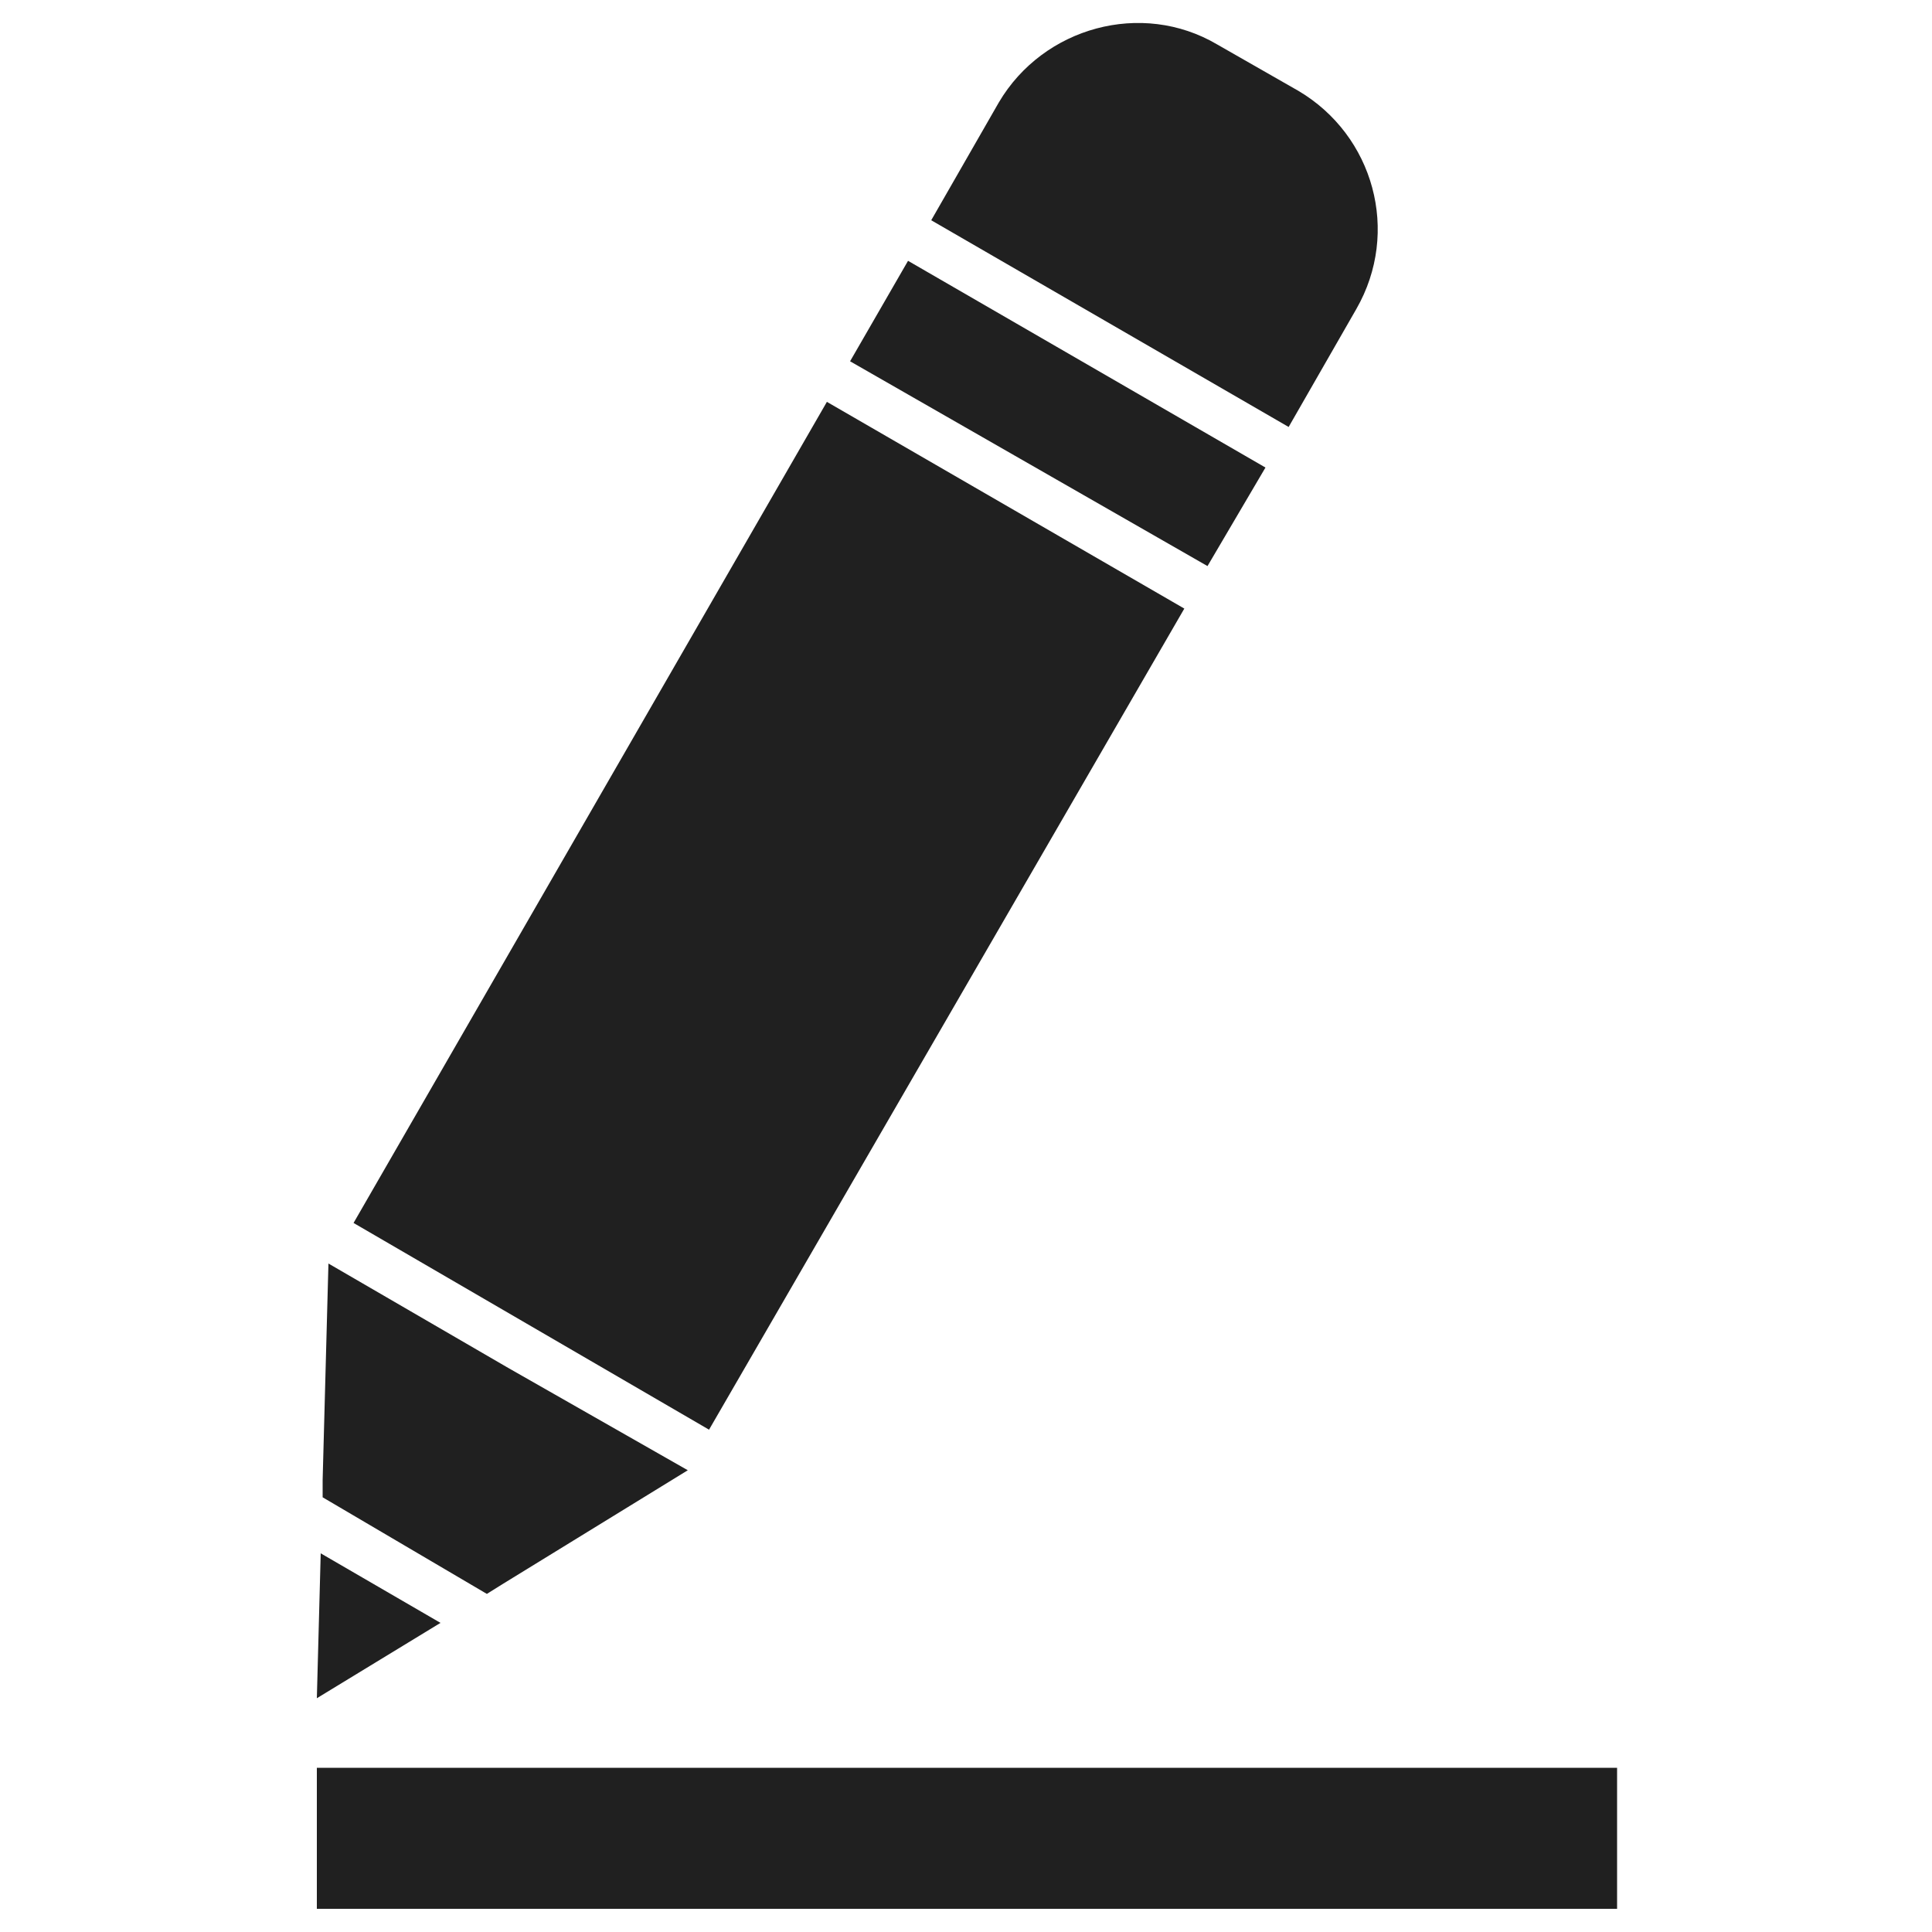 <?xml version="1.0" encoding="utf-8"?>
<!-- Generator: Adobe Illustrator 18.0.0, SVG Export Plug-In . SVG Version: 6.00 Build 0)  -->
<!DOCTYPE svg PUBLIC "-//W3C//DTD SVG 1.1//EN" "http://www.w3.org/Graphics/SVG/1.1/DTD/svg11.dtd">
<svg version="1.1" id="Layer_1" xmlns="http://www.w3.org/2000/svg" xmlns:xlink="http://www.w3.org/1999/xlink" x="0px" y="0px"
	 viewBox="0 0 100 100" enable-background="new 0 0 100 100" xml:space="preserve">
<path id="XMLID_767_" fill-rule="evenodd" clip-rule="evenodd" fill="#202020" d="M47,13.5l18.5,10.7l-3,5.1L44,18.7L47,13.5z
	 M16.4,91.5h67.3v7.3H16.4V91.5z M16.4,87.9l6.4-3.9l-6.2-3.6L16.4,87.9z M25.2,82.5l0.8-0.5l9.6-5.9l-9.3-5.3L17,65.4l-0.3,11.2
	l0,0.9L25.2,82.5z M63,2.3l4.2,2.4c3.9,2.3,5.3,7.3,3,11.3l-3.5,6.1L48.2,11.4l3.5-6.1C54,1.4,59.1,0,63,2.3L63,2.3z M61.3,31.5
	L36.7,74L18.3,63.3l24.5-42.5L61.3,31.5z"/>
</svg>
